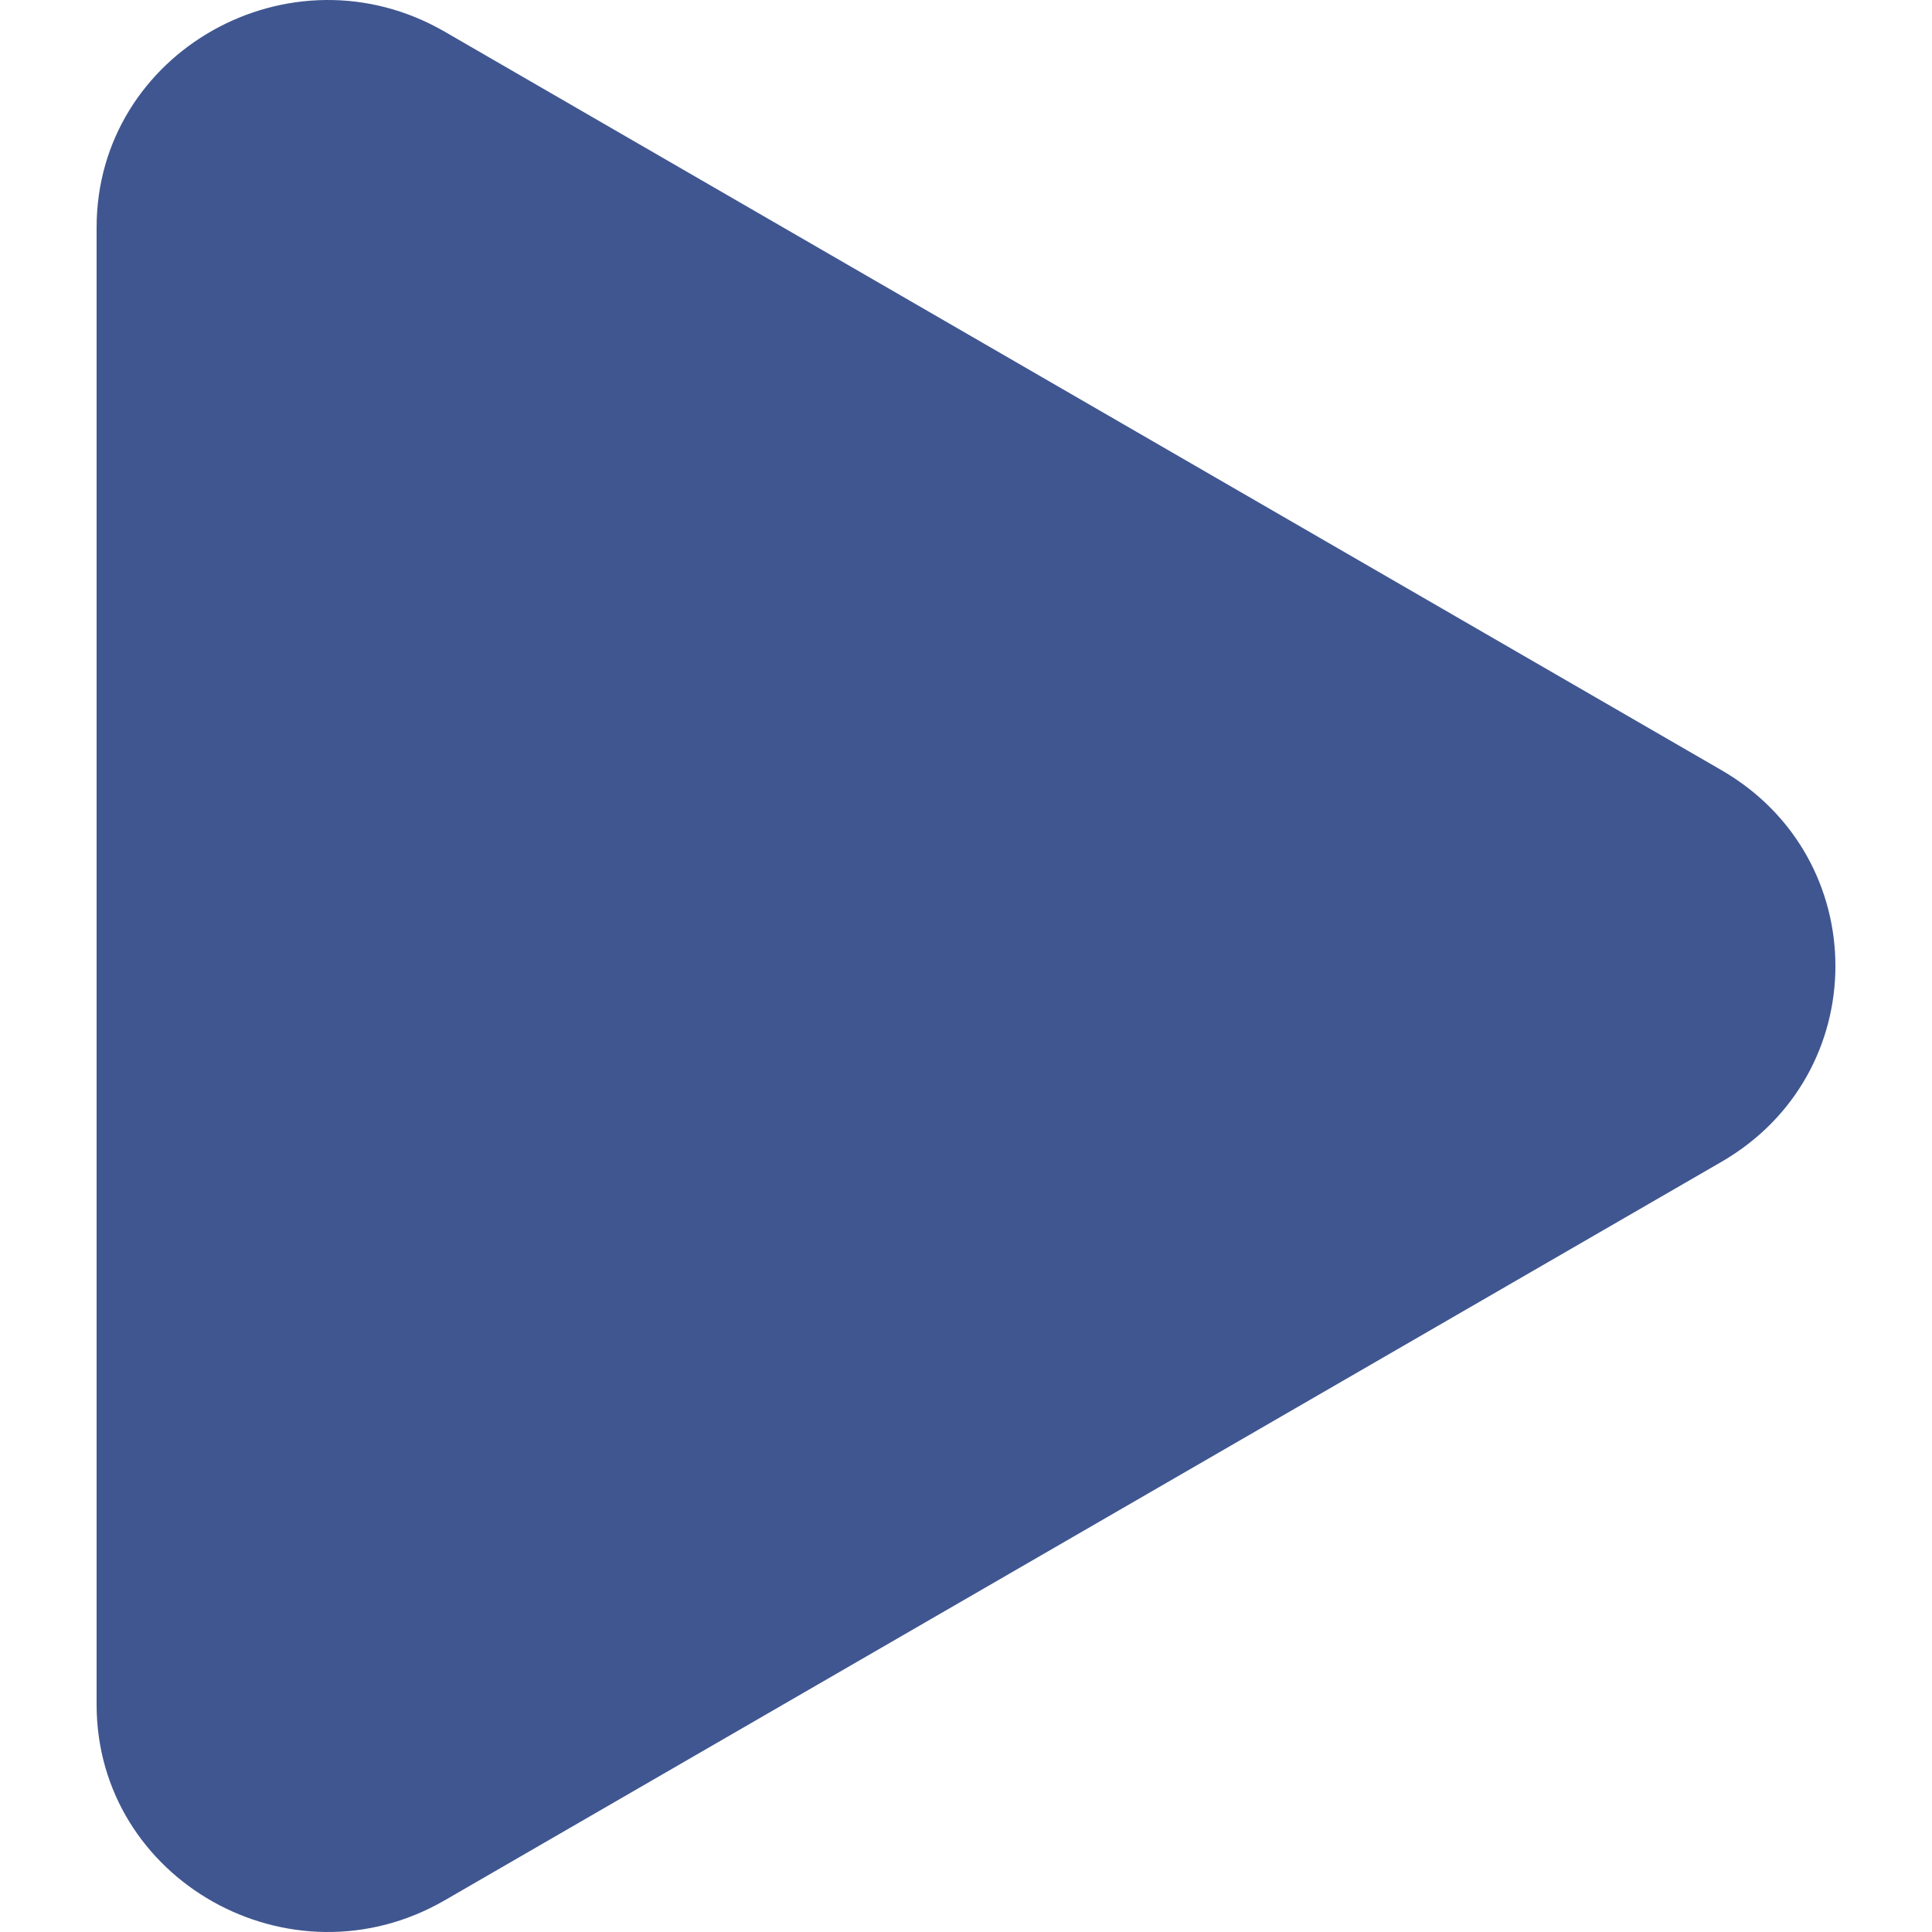 <svg width="32" height="32" viewBox="0 0 32 32" fill="none" xmlns="http://www.w3.org/2000/svg">
<g clip-path="url(#clip0_328_2338)">
<path d="M28.514 12.757C31.029 14.212 31.029 17.788 28.514 19.243L7.366 31.475C4.815 32.95 1.6 31.142 1.6 28.232L1.6 3.768C1.6 0.858 4.815 -0.95 7.366 0.525L28.514 12.757Z" fill="#405690"/>
</g>
<defs>
<clipPath id="clip0_328_2338">
<rect width="32" height="32" fill="white"/>
</clipPath>
</defs>
</svg>

